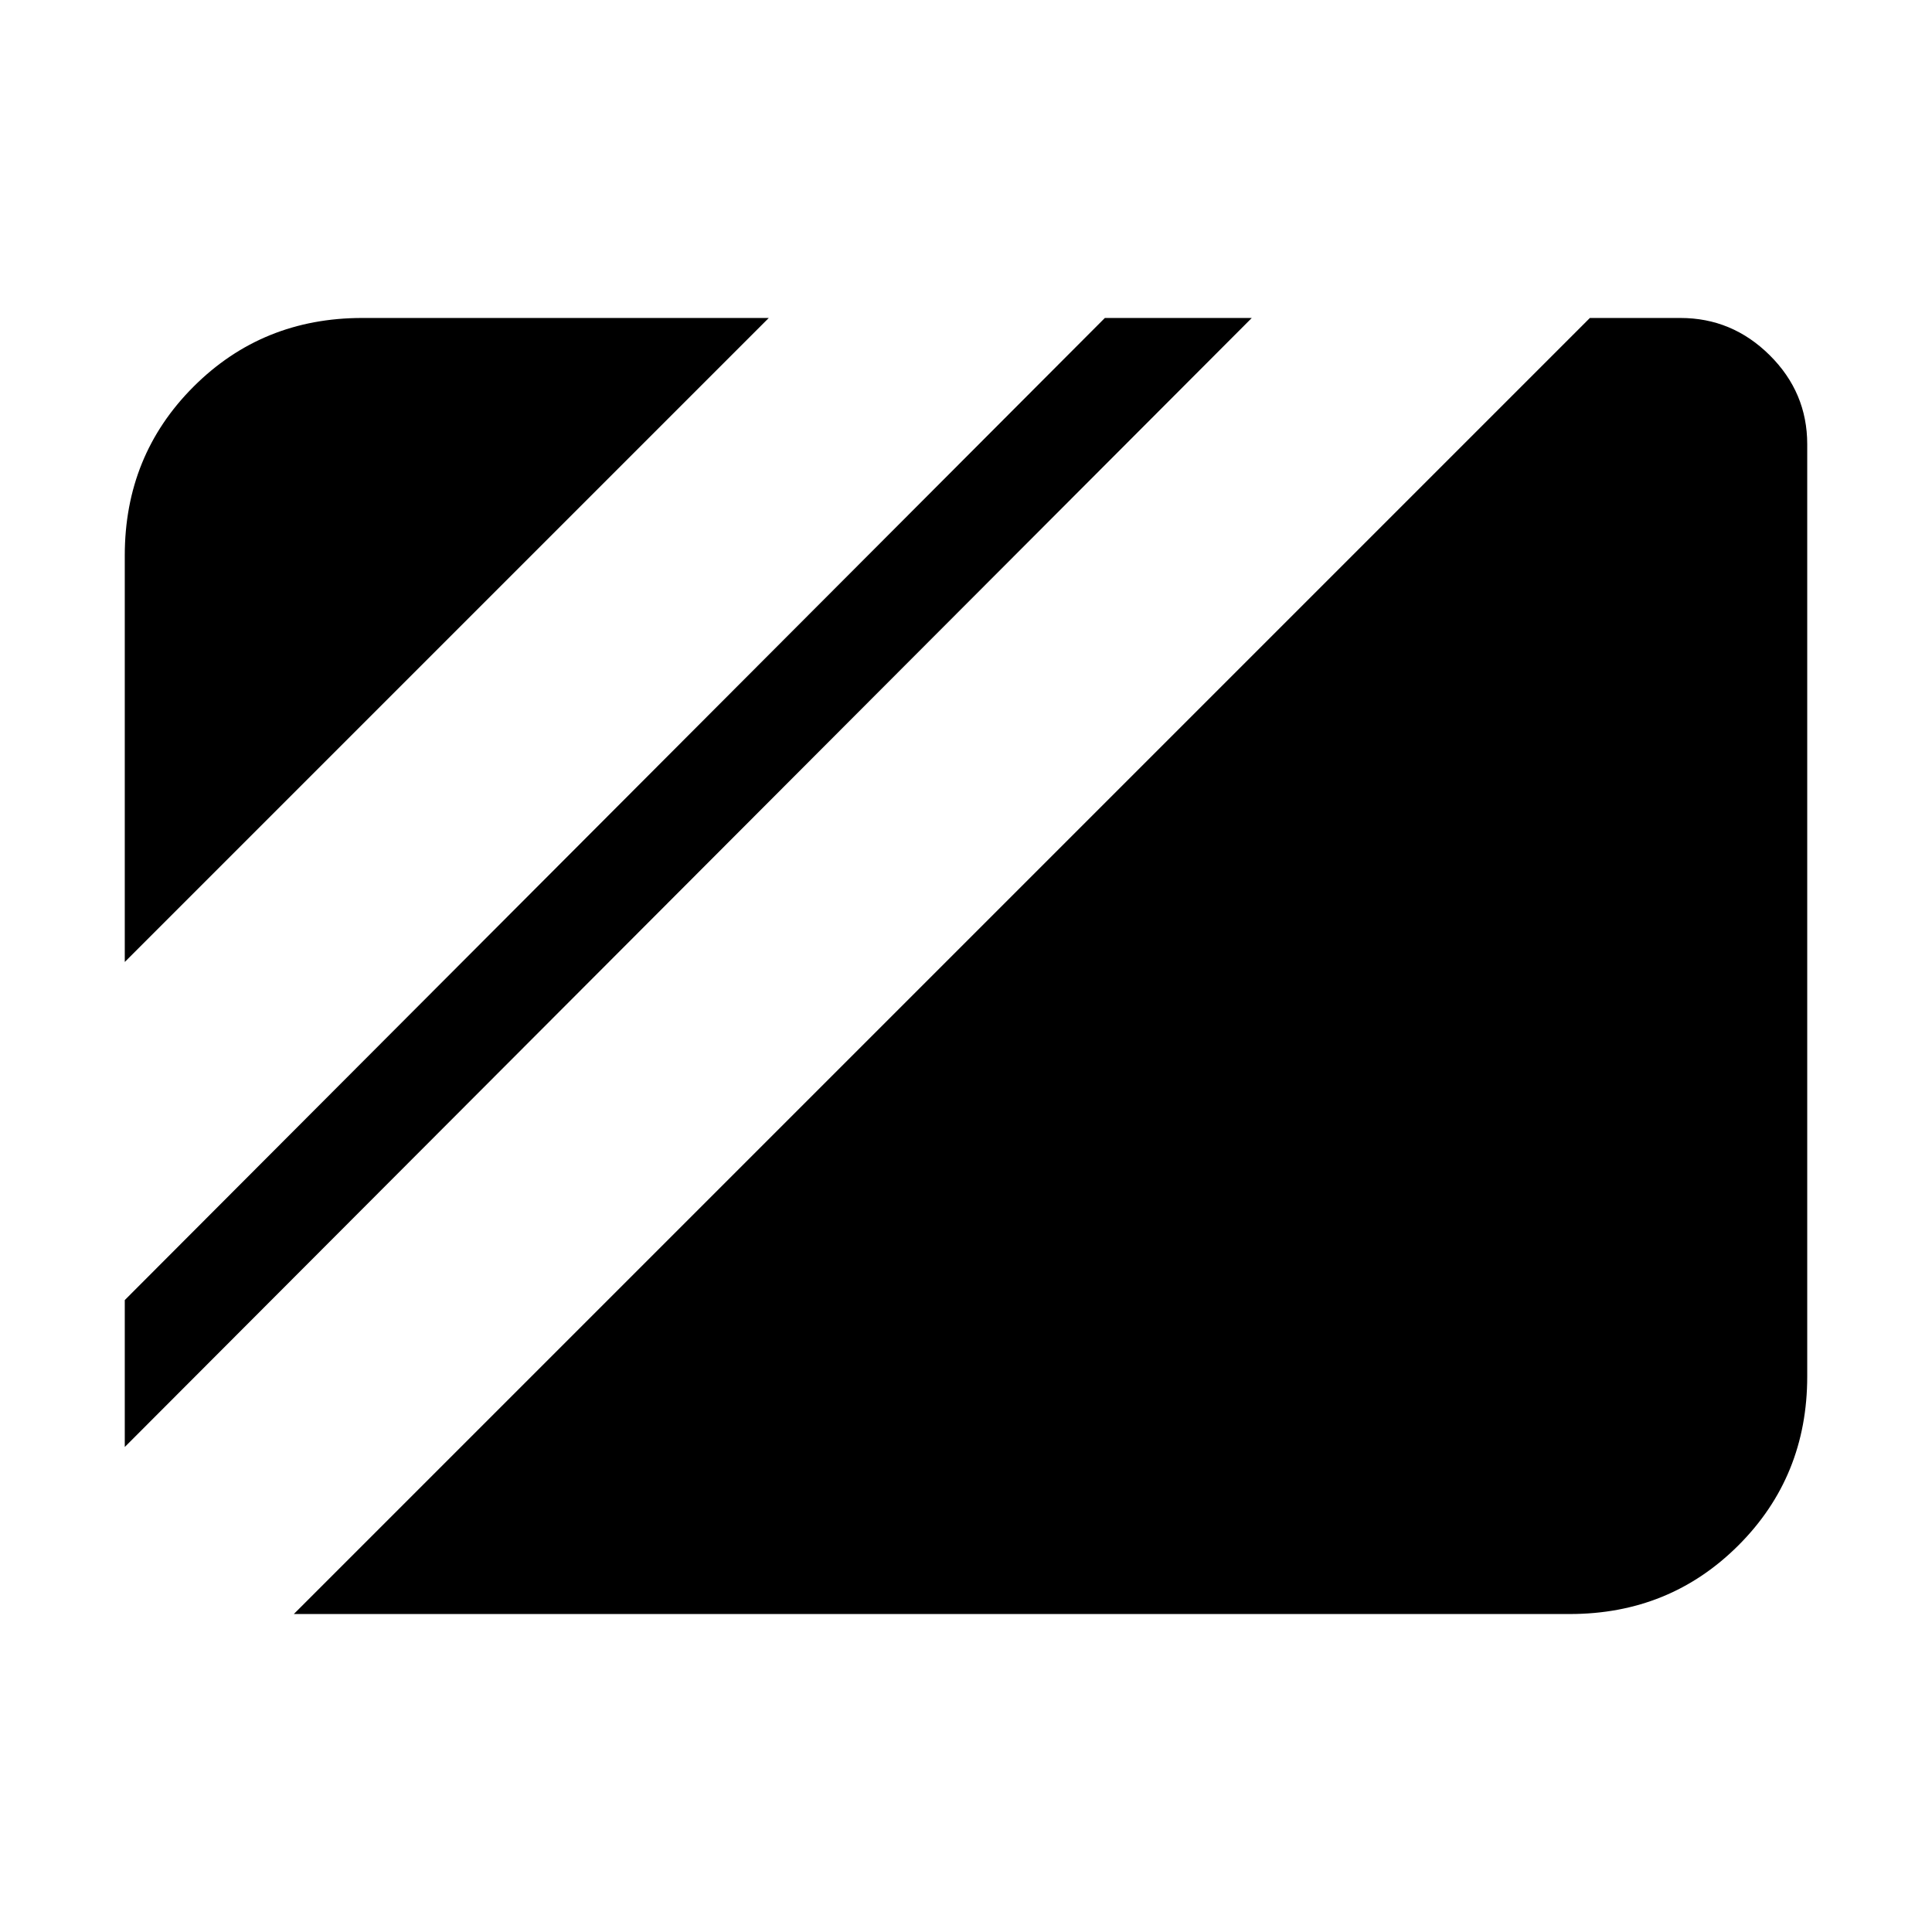<svg xmlns="http://www.w3.org/2000/svg" height="20" viewBox="0 96 960 960" width="20"><path d="m62 574 320-320H180q-49.7 0-83.85 34.15Q62 322.3 62 372v202Zm0 241 560-561h-73L62 742v73Zm84 83h634q49.7 0 83.85-34.162Q898 829.676 898 779.96V316.717Q898 291 879.35 272.5T835 254h-45L146 898Z"/></svg>